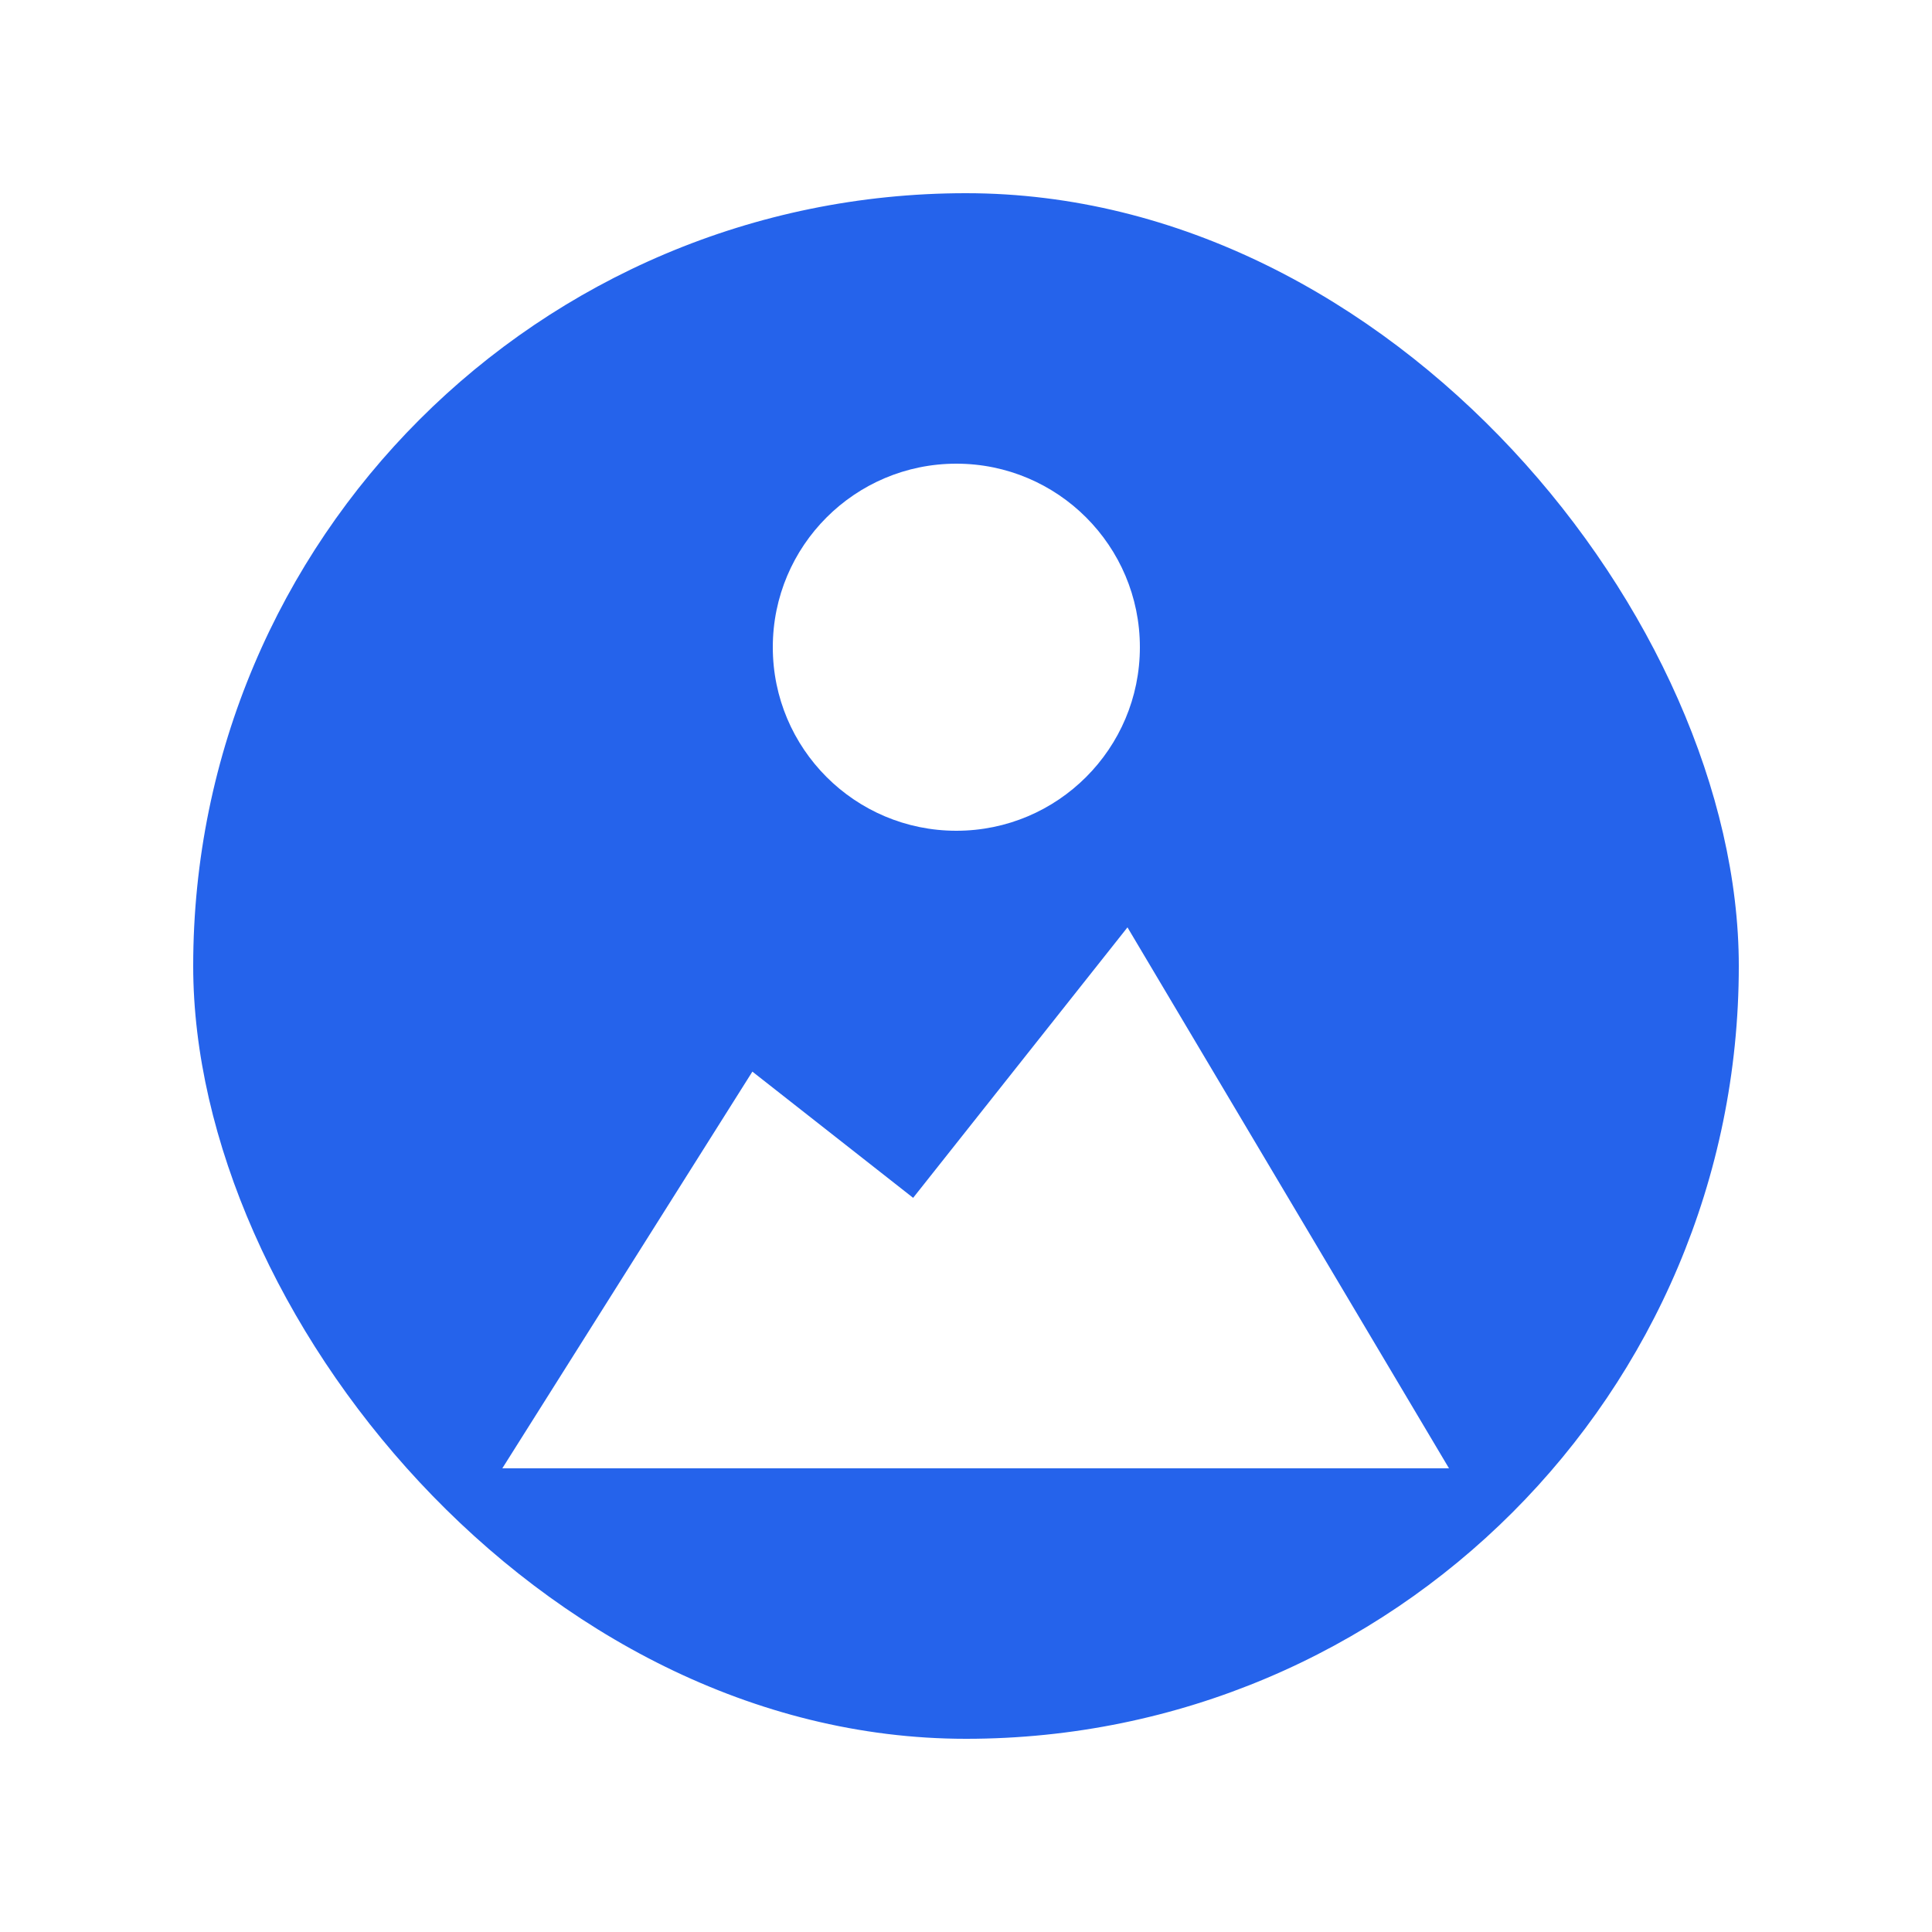 <svg width="100" height="100" viewBox="0 0 100 100" fill="none" xmlns="http://www.w3.org/2000/svg">
<rect width="100" height="100" fill="white"/>
<rect x="10" y="10" width="80" height="80" rx="40" fill="#2563EB"/>
<path d="M38.943 55.467L47.264 62L58.358 48L75 76H26L38.943 55.467Z" fill="white"/>
<path d="M40 33.5C40 28.253 44.253 24 49.5 24C54.747 24 59 28.253 59 33.5C59 38.747 54.747 43 49.5 43C44.253 43 40 38.747 40 33.5Z" fill="white"/>
</svg>
